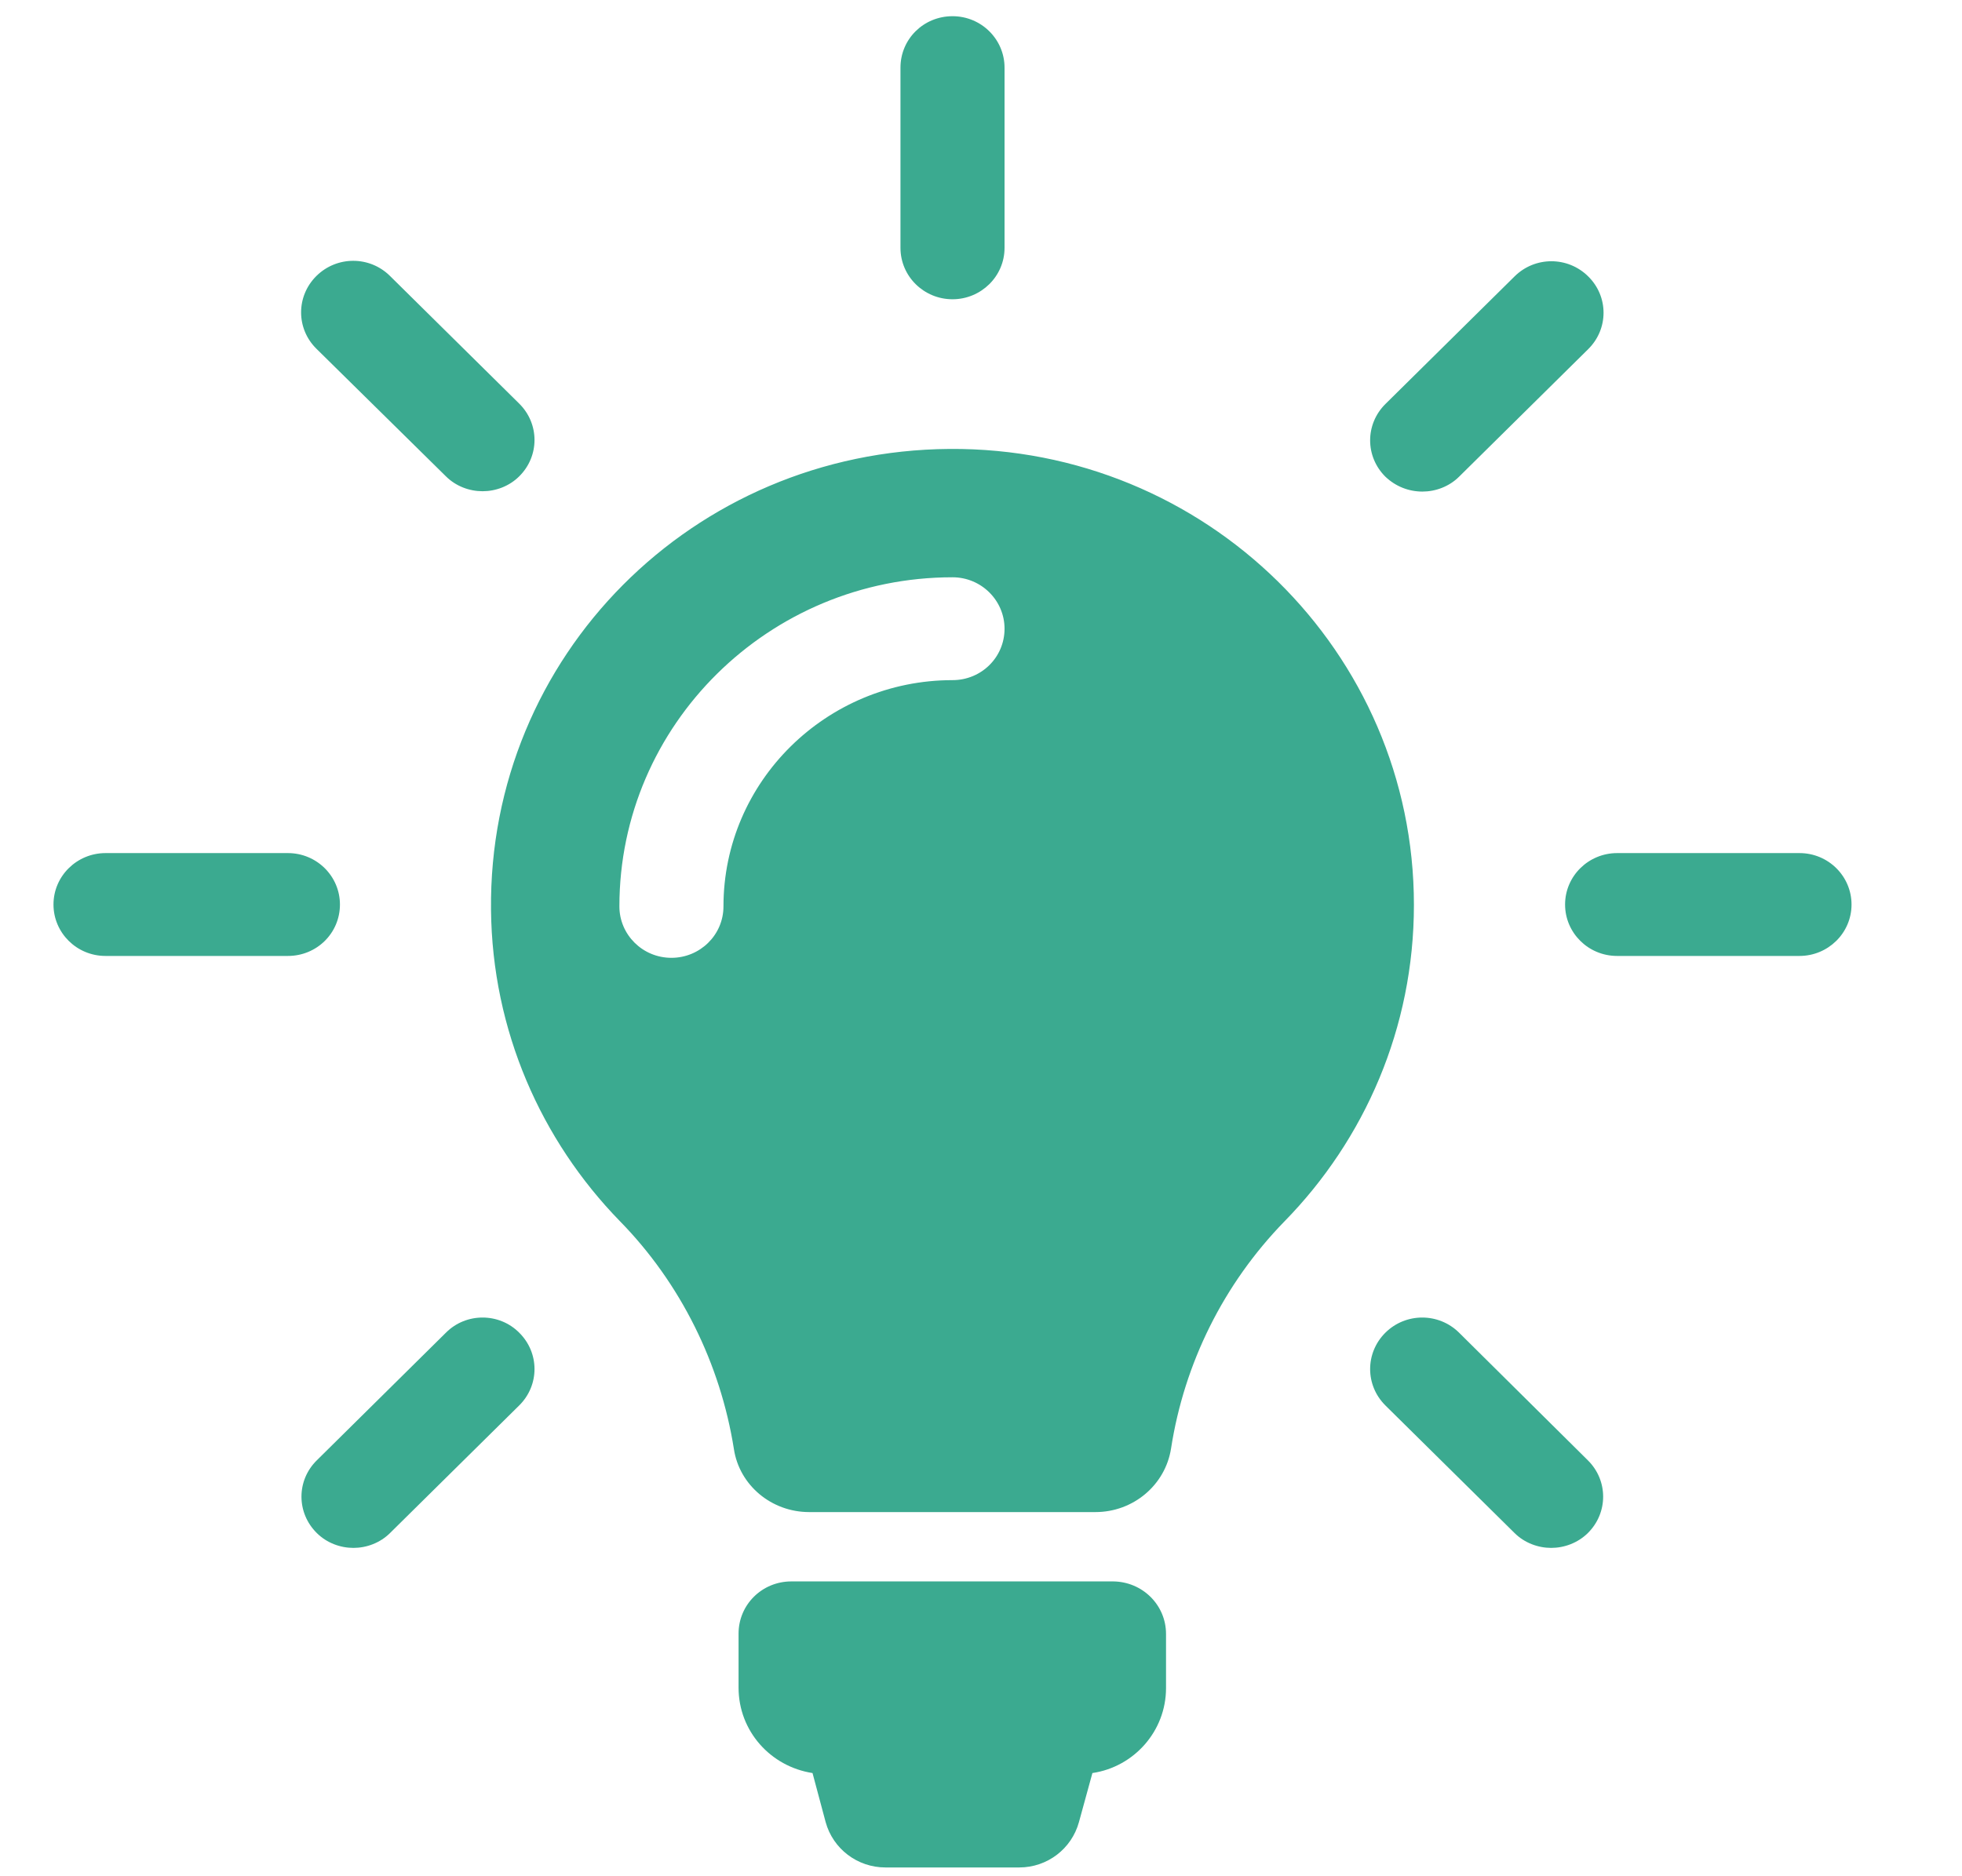<svg width="23" height="22" viewBox="0 0 23 22" fill="none" xmlns="http://www.w3.org/2000/svg">
<g clip-path="url(#clip0_2911_8903)">
<path d="M13.669 19.159V19.794C13.669 20.298 13.294 20.718 12.806 20.79L12.648 21.366C12.562 21.678 12.278 21.897 11.948 21.897H10.38C10.05 21.897 9.765 21.678 9.679 21.366L9.525 20.79C9.033 20.714 8.658 20.298 8.658 19.789V19.155C8.658 18.816 8.933 18.543 9.277 18.543H13.05C13.394 18.547 13.669 18.82 13.669 19.159ZM16.575 10.61C16.575 12.053 15.997 13.362 15.057 14.322C14.343 15.055 13.882 15.988 13.728 16.984C13.661 17.413 13.285 17.73 12.842 17.73H9.485C9.046 17.73 8.667 17.417 8.603 16.989C8.445 15.993 7.98 15.046 7.266 14.318C6.344 13.371 5.77 12.084 5.756 10.668C5.725 7.694 8.12 5.286 11.13 5.264C14.135 5.242 16.575 7.645 16.575 10.61ZM11.776 7.372C11.776 7.042 11.505 6.769 11.166 6.769C9.015 6.769 7.261 8.498 7.261 10.628C7.261 10.959 7.532 11.231 7.871 11.231C8.206 11.231 8.481 10.963 8.481 10.628C8.481 9.163 9.688 7.975 11.166 7.975C11.505 7.975 11.776 7.707 11.776 7.372ZM11.166 3.509C11.5 3.509 11.776 3.241 11.776 2.906V0.793C11.776 0.462 11.505 0.19 11.166 0.19C10.827 0.19 10.556 0.458 10.556 0.793V2.906C10.556 3.241 10.831 3.509 11.166 3.509ZM3.985 10.606C3.985 10.275 3.714 10.003 3.375 10.003H1.237C0.903 10.003 0.627 10.271 0.627 10.606C0.627 10.937 0.898 11.209 1.237 11.209H3.375C3.714 11.209 3.985 10.941 3.985 10.606ZM21.095 10.003H18.957C18.623 10.003 18.347 10.271 18.347 10.606C18.347 10.937 18.618 11.209 18.957 11.209H21.095C21.429 11.209 21.705 10.941 21.705 10.606C21.705 10.275 21.434 10.003 21.095 10.003ZM5.228 15.626L3.714 17.123C3.474 17.359 3.474 17.739 3.714 17.976C3.831 18.092 3.989 18.15 4.143 18.15C4.297 18.15 4.455 18.092 4.572 17.976L6.086 16.48C6.326 16.243 6.326 15.863 6.086 15.626C5.851 15.39 5.463 15.39 5.228 15.626ZM16.675 5.764C16.828 5.764 16.987 5.706 17.104 5.59L18.618 4.094C18.858 3.857 18.858 3.477 18.618 3.241C18.379 3.004 17.994 3.004 17.755 3.241L16.241 4.737C16.002 4.974 16.002 5.353 16.241 5.59C16.363 5.706 16.517 5.764 16.675 5.764ZM5.228 5.586C5.345 5.702 5.503 5.76 5.657 5.76C5.811 5.76 5.969 5.702 6.086 5.586C6.326 5.349 6.326 4.969 6.086 4.732L4.572 3.236C4.333 2.999 3.949 2.999 3.709 3.236C3.47 3.473 3.47 3.853 3.709 4.089L5.228 5.586ZM17.104 15.626C16.865 15.39 16.48 15.39 16.241 15.626C16.002 15.863 16.002 16.243 16.241 16.48L17.755 17.976C17.872 18.092 18.031 18.15 18.184 18.15C18.338 18.15 18.496 18.092 18.614 17.976C18.853 17.739 18.853 17.359 18.614 17.123L17.104 15.626Z" fill="#3BAA90"/>
</g>
<defs>
<clipPath id="clip0_2911_8903">
<rect width="21.964" height="21.707" fill="white" transform="translate(0.186 0.19)"/>
</clipPath>
</defs>
</svg>
